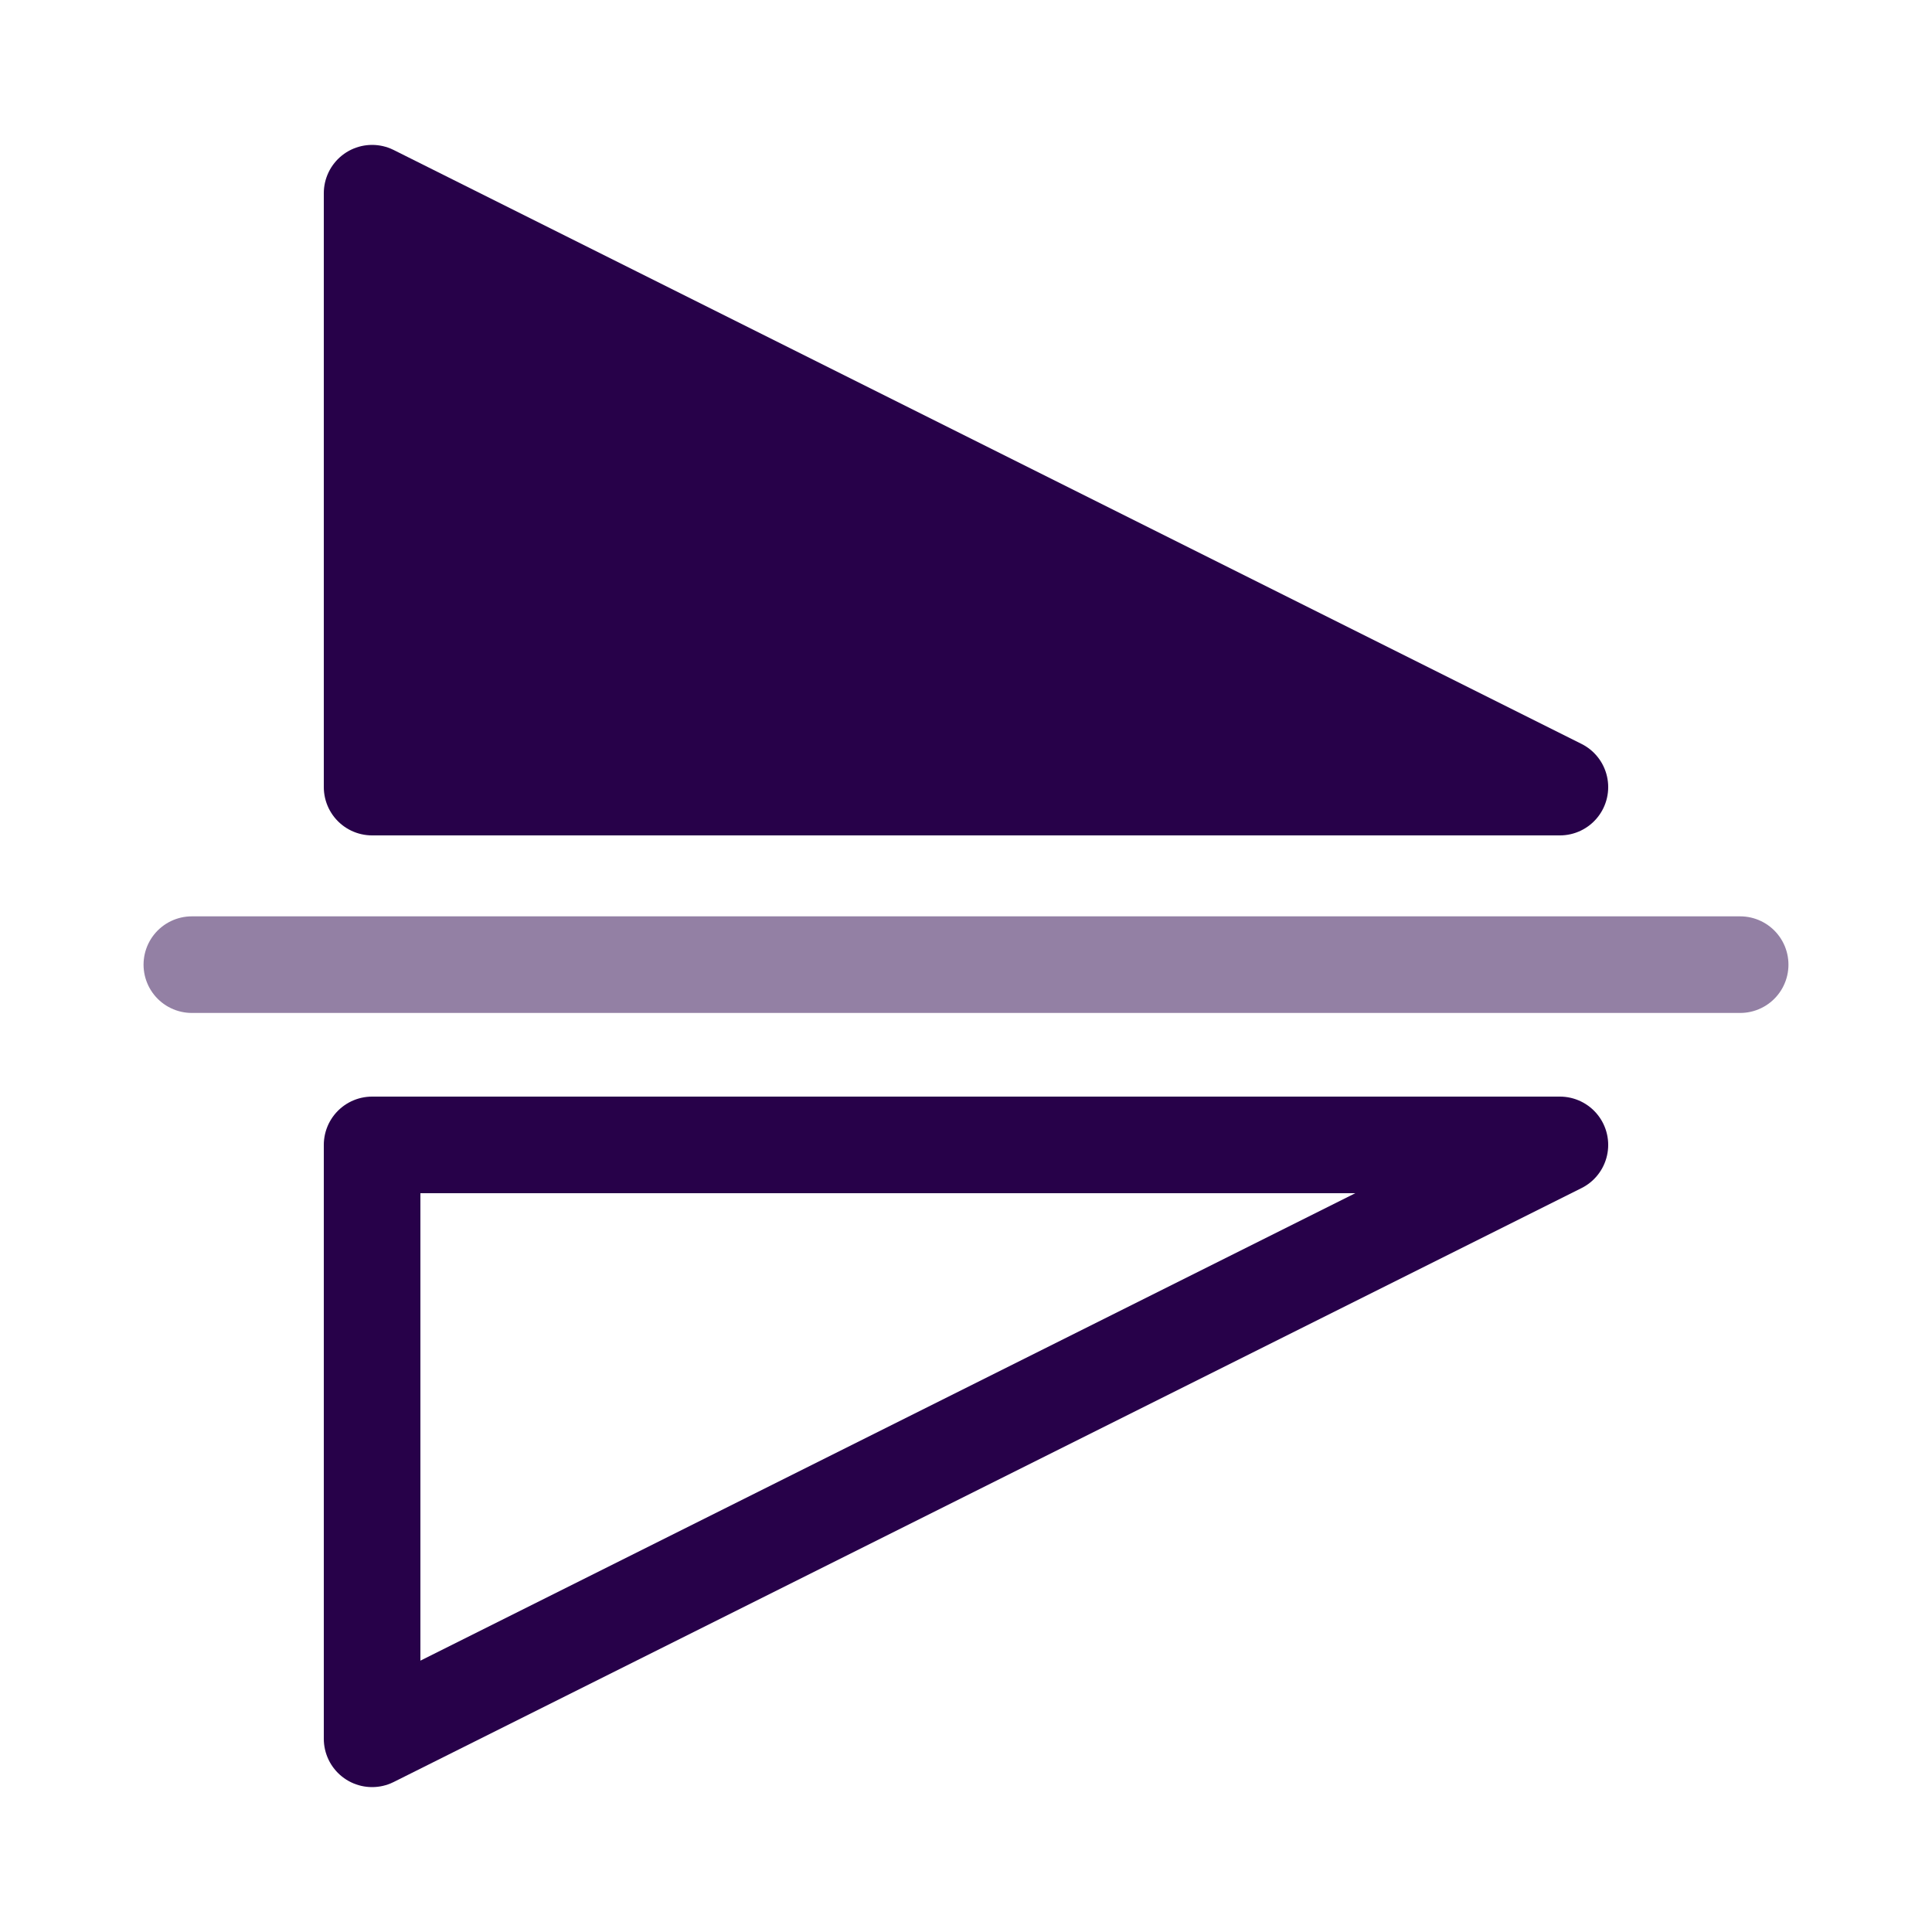<svg xmlns="http://www.w3.org/2000/svg" width="100" height="100" viewBox="0 0 100 100"><g style="opacity:0.5"><line x1="9.93" y1="49.93" x2="90.07" y2="49.93" style="fill:none;stroke:#270149;stroke-linecap:round;stroke-linejoin:round;stroke-width:5px"/></g><polygon points="80.74 59.26 19.26 90 19.26 59.26 80.74 59.26" style="fill:none;stroke:#270149;stroke-linecap:round;stroke-linejoin:round;stroke-width:5px"/><polygon points="19.26 40.74 19.26 10 80.74 40.74 19.26 40.74" style="fill:#270149;stroke:#270149;stroke-linecap:round;stroke-linejoin:round;stroke-width:5px"/></svg>